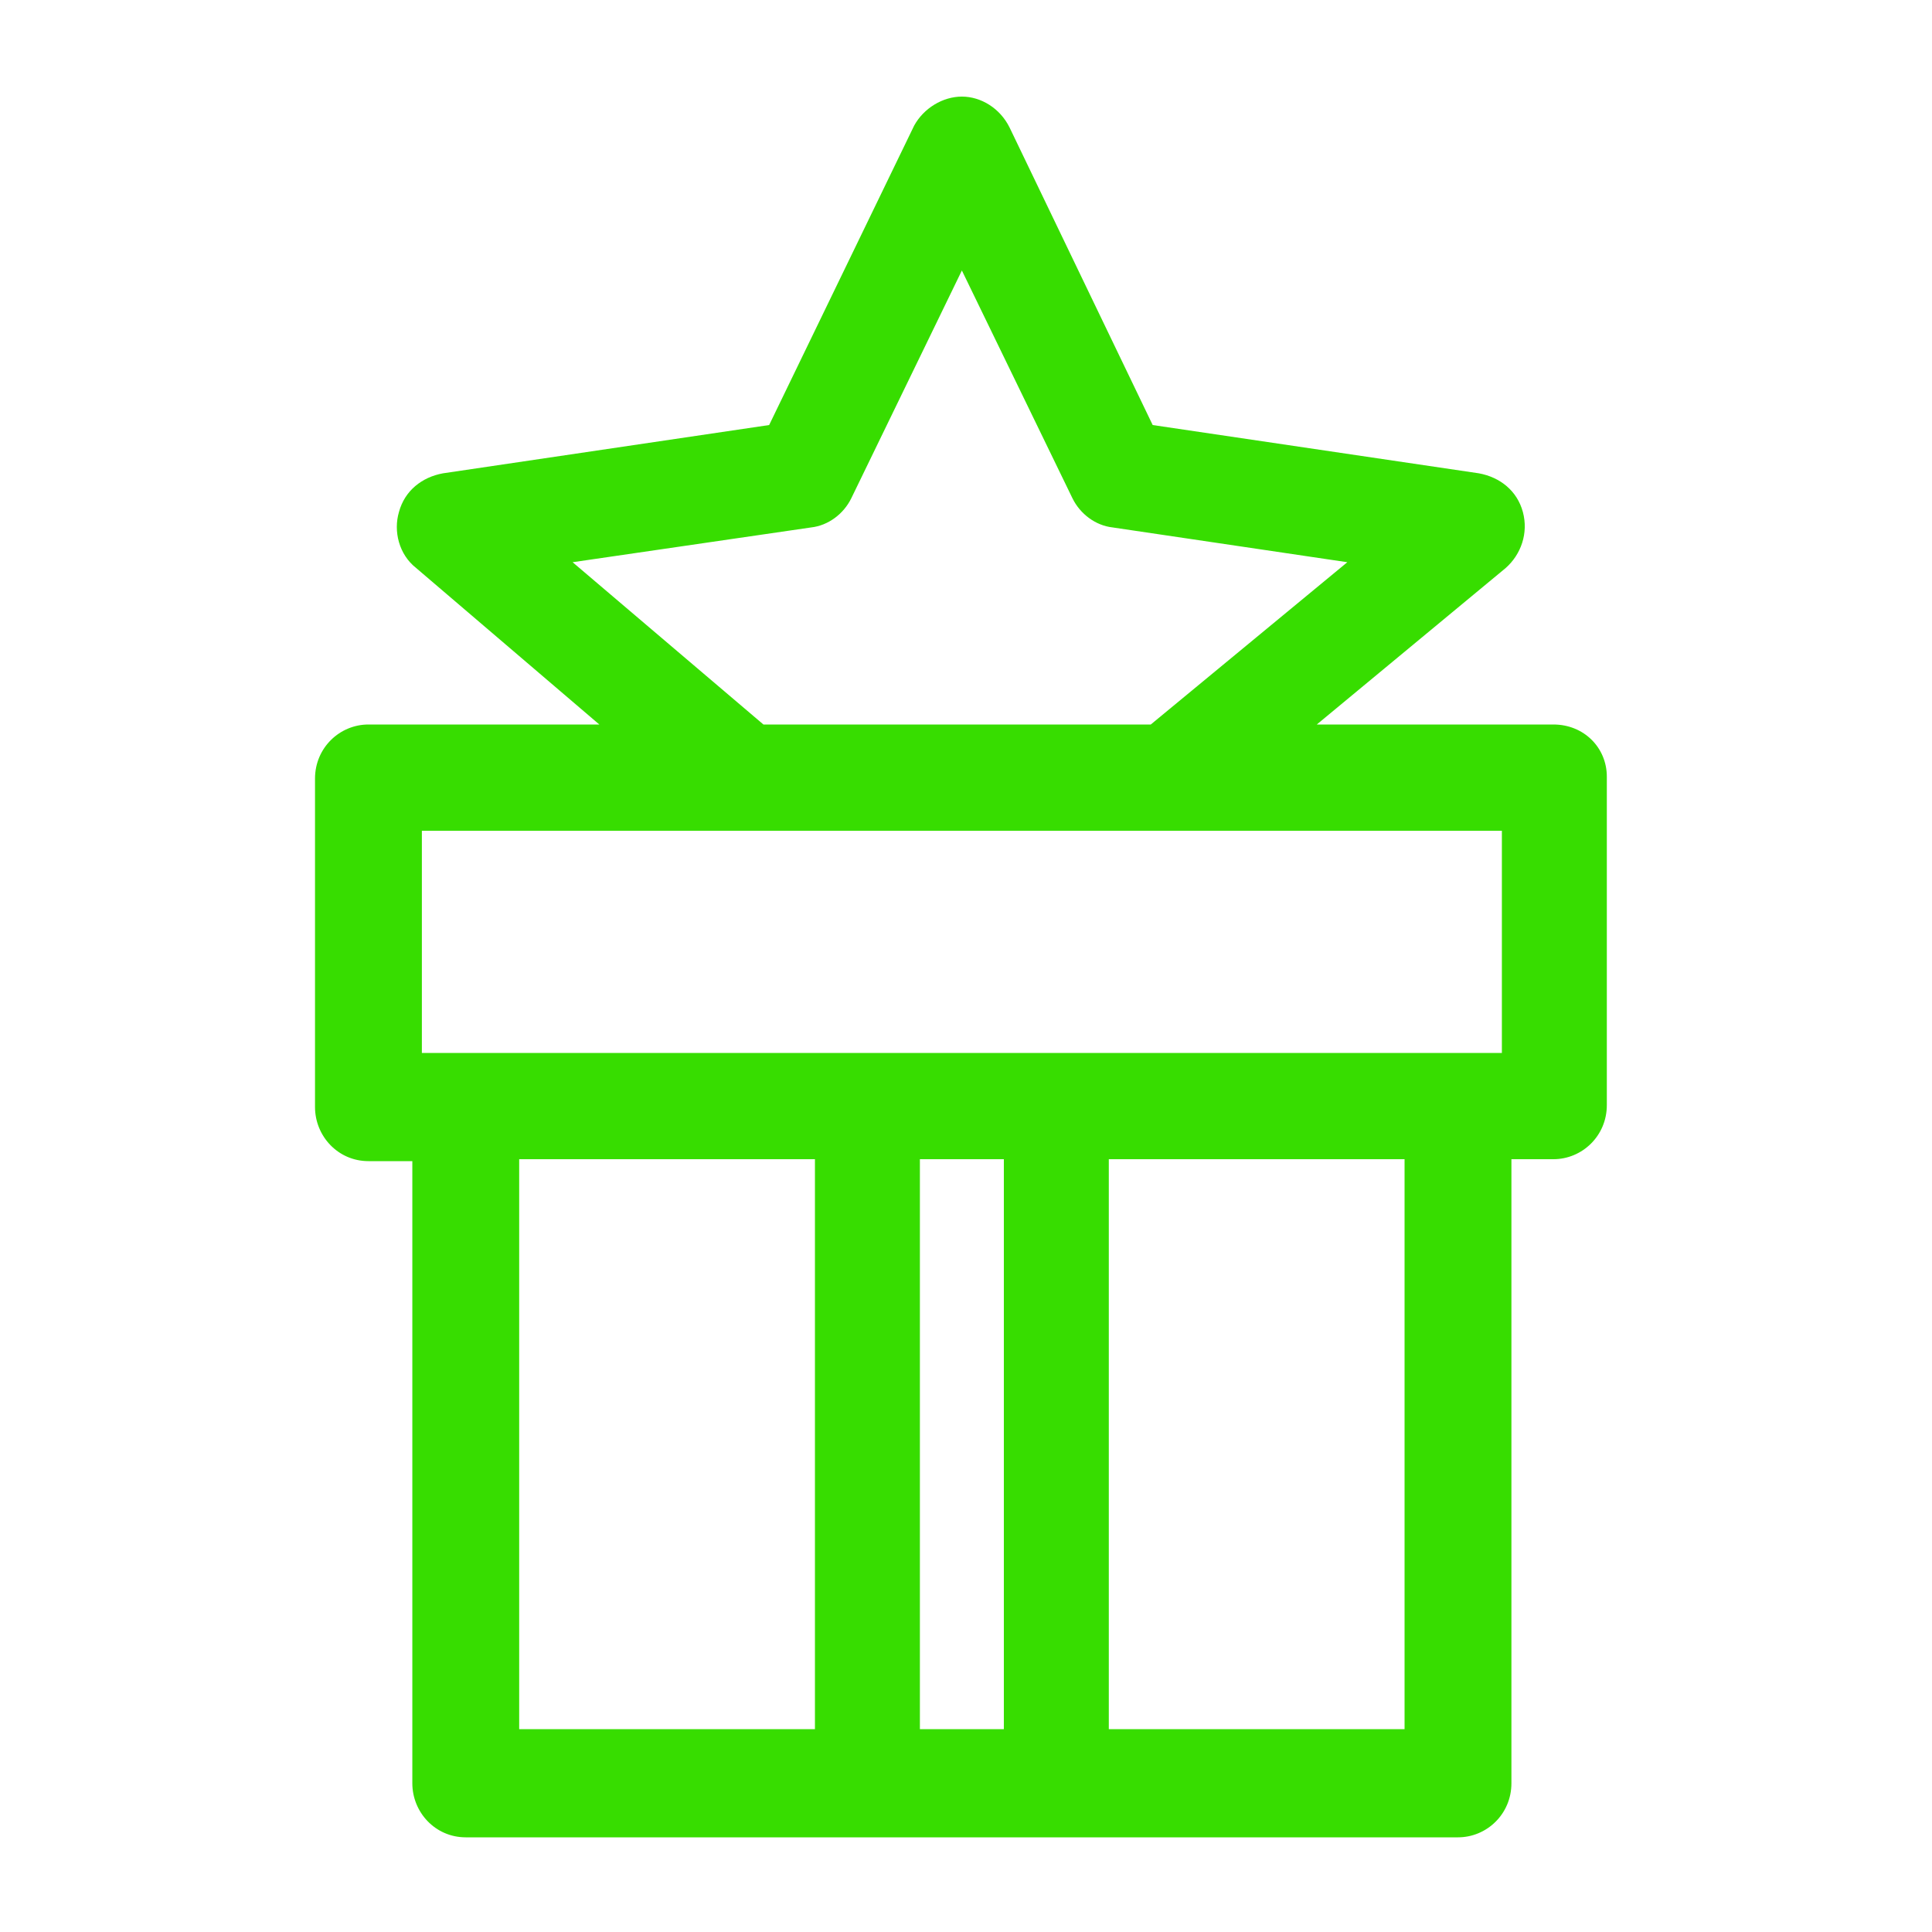 <svg width="81" height="81" viewBox="0 0 81 81" fill="none" xmlns="http://www.w3.org/2000/svg">
<path d="M65.127 30.375H55.207L63.127 23.814C63.767 23.247 64.087 22.356 63.847 21.465C63.607 20.574 62.887 20.007 62.007 19.845L48.327 17.82L42.327 5.346C41.927 4.536 41.127 4.05 40.327 4.05C39.527 4.05 38.727 4.536 38.327 5.265L32.247 17.82L18.567 19.845C17.687 20.007 16.967 20.574 16.727 21.465C16.487 22.275 16.727 23.247 17.447 23.814L25.127 30.375H15.447C14.247 30.375 13.207 31.347 13.207 32.643V46.413C13.207 47.628 14.167 48.681 15.447 48.681H17.287V74.763C17.287 75.978 18.247 77.031 19.527 77.031H61.127C62.327 77.031 63.367 76.059 63.367 74.763V48.6H65.127C66.327 48.6 67.367 47.628 67.367 46.332V32.562C67.367 31.347 66.407 30.375 65.127 30.375ZM24.007 23.571L34.007 22.113C34.727 22.032 35.367 21.546 35.687 20.898L40.327 11.34L44.967 20.898C45.287 21.546 45.927 22.032 46.647 22.113L56.487 23.571L48.247 30.375H32.007L24.007 23.571ZM17.687 34.83H62.967V44.145H17.687V34.83ZM42.087 48.6V72.495H38.567V48.6H42.087ZM21.767 48.6H34.167V72.495H21.767V48.6ZM58.887 72.495H46.487V48.6H58.887V72.495Z" fill="#37DD00"/>
</svg>
